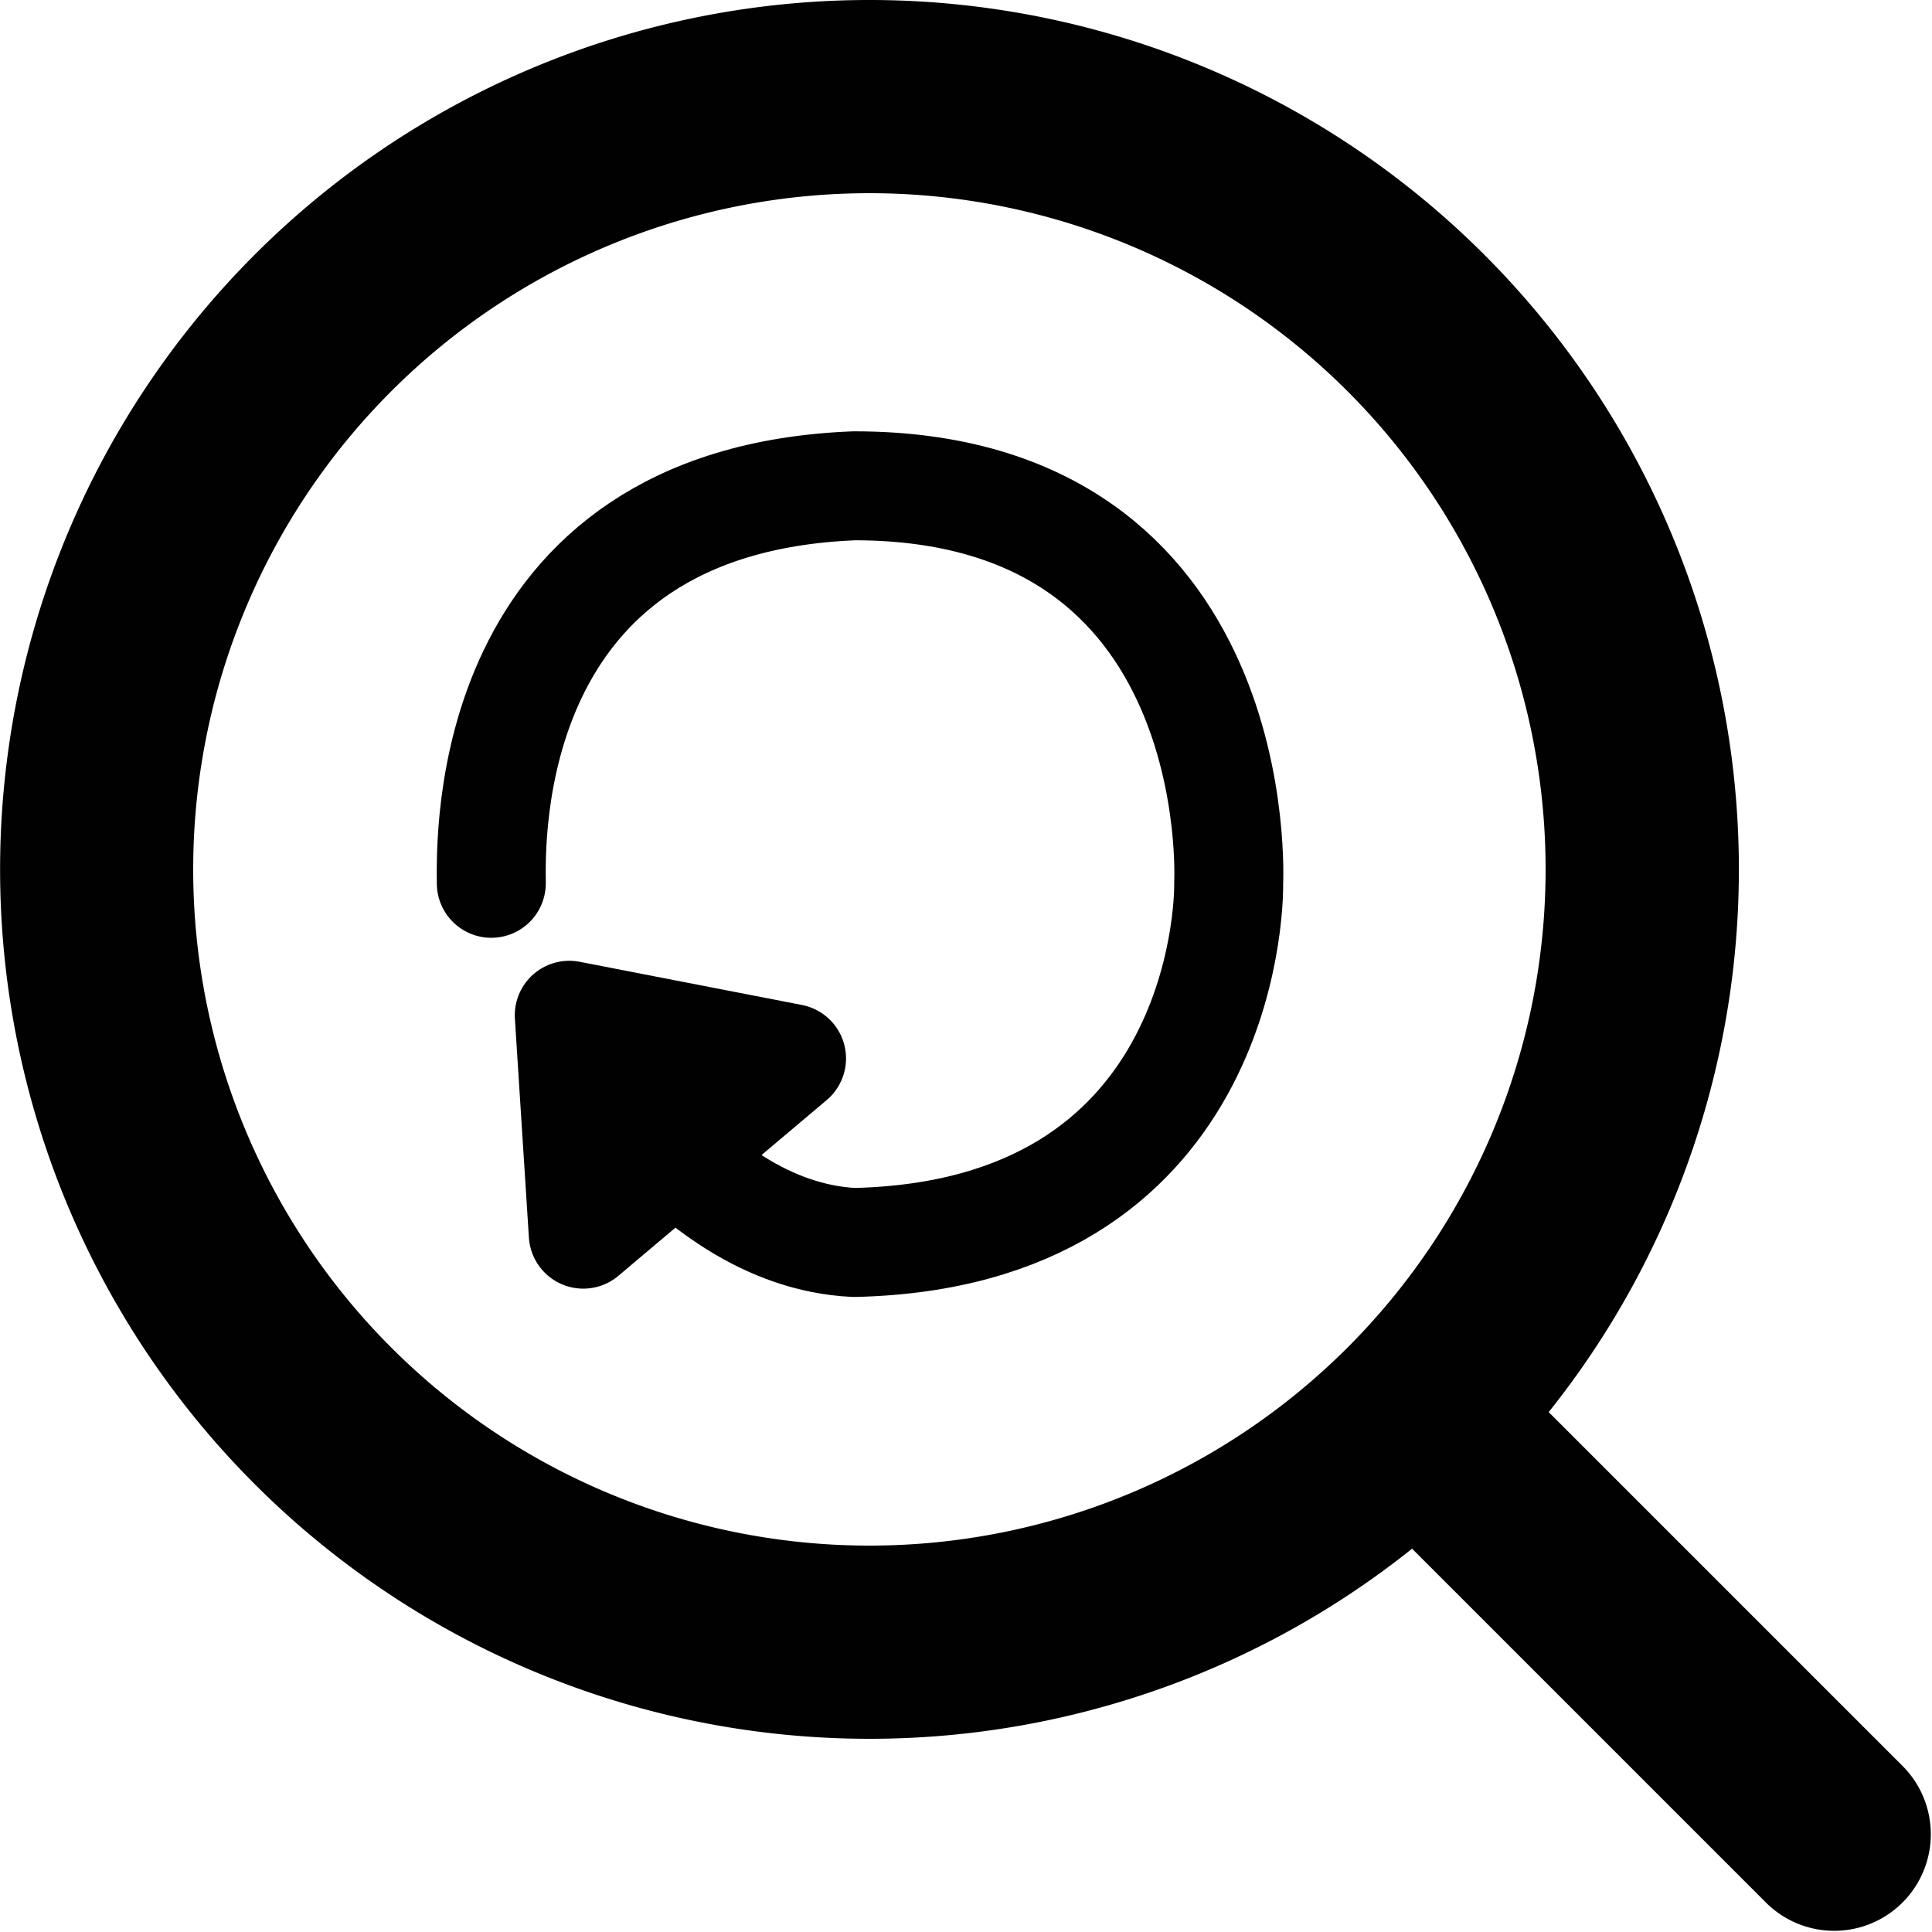 <svg xmlns="http://www.w3.org/2000/svg" width="666.666" height="666.666" fill="none" viewBox="0 0 20 20"><path fill="#000" fill-rule="evenodd" d="M2 9a7 7 0 1 1 14 0A7 7 0 0 1 2 9m7-9a9 9 0 1 0 5.618 16.032l3.675 3.675a1 1 0 0 0 1.414-1.414l-3.675-3.675A9 9 0 0 0 9 0" clip-rule="evenodd" style="fill:#010101;fill-opacity:1"/><path d="M5.086 9.144c-.003-.447-.106-3.962 3.757-4.115 4.094 0 3.876 4.115 3.876 4.115.006.26-.076 3.632-3.876 3.718-1.806-.086-2.95-2.352-2.95-2.352l2.301.447-2.156 1.819-.145-2.266" style="fill:none;stroke:#010101;stroke-width:1.128;stroke-linecap:round;stroke-linejoin:round;stroke-dasharray:none;stroke-opacity:1"/></svg>